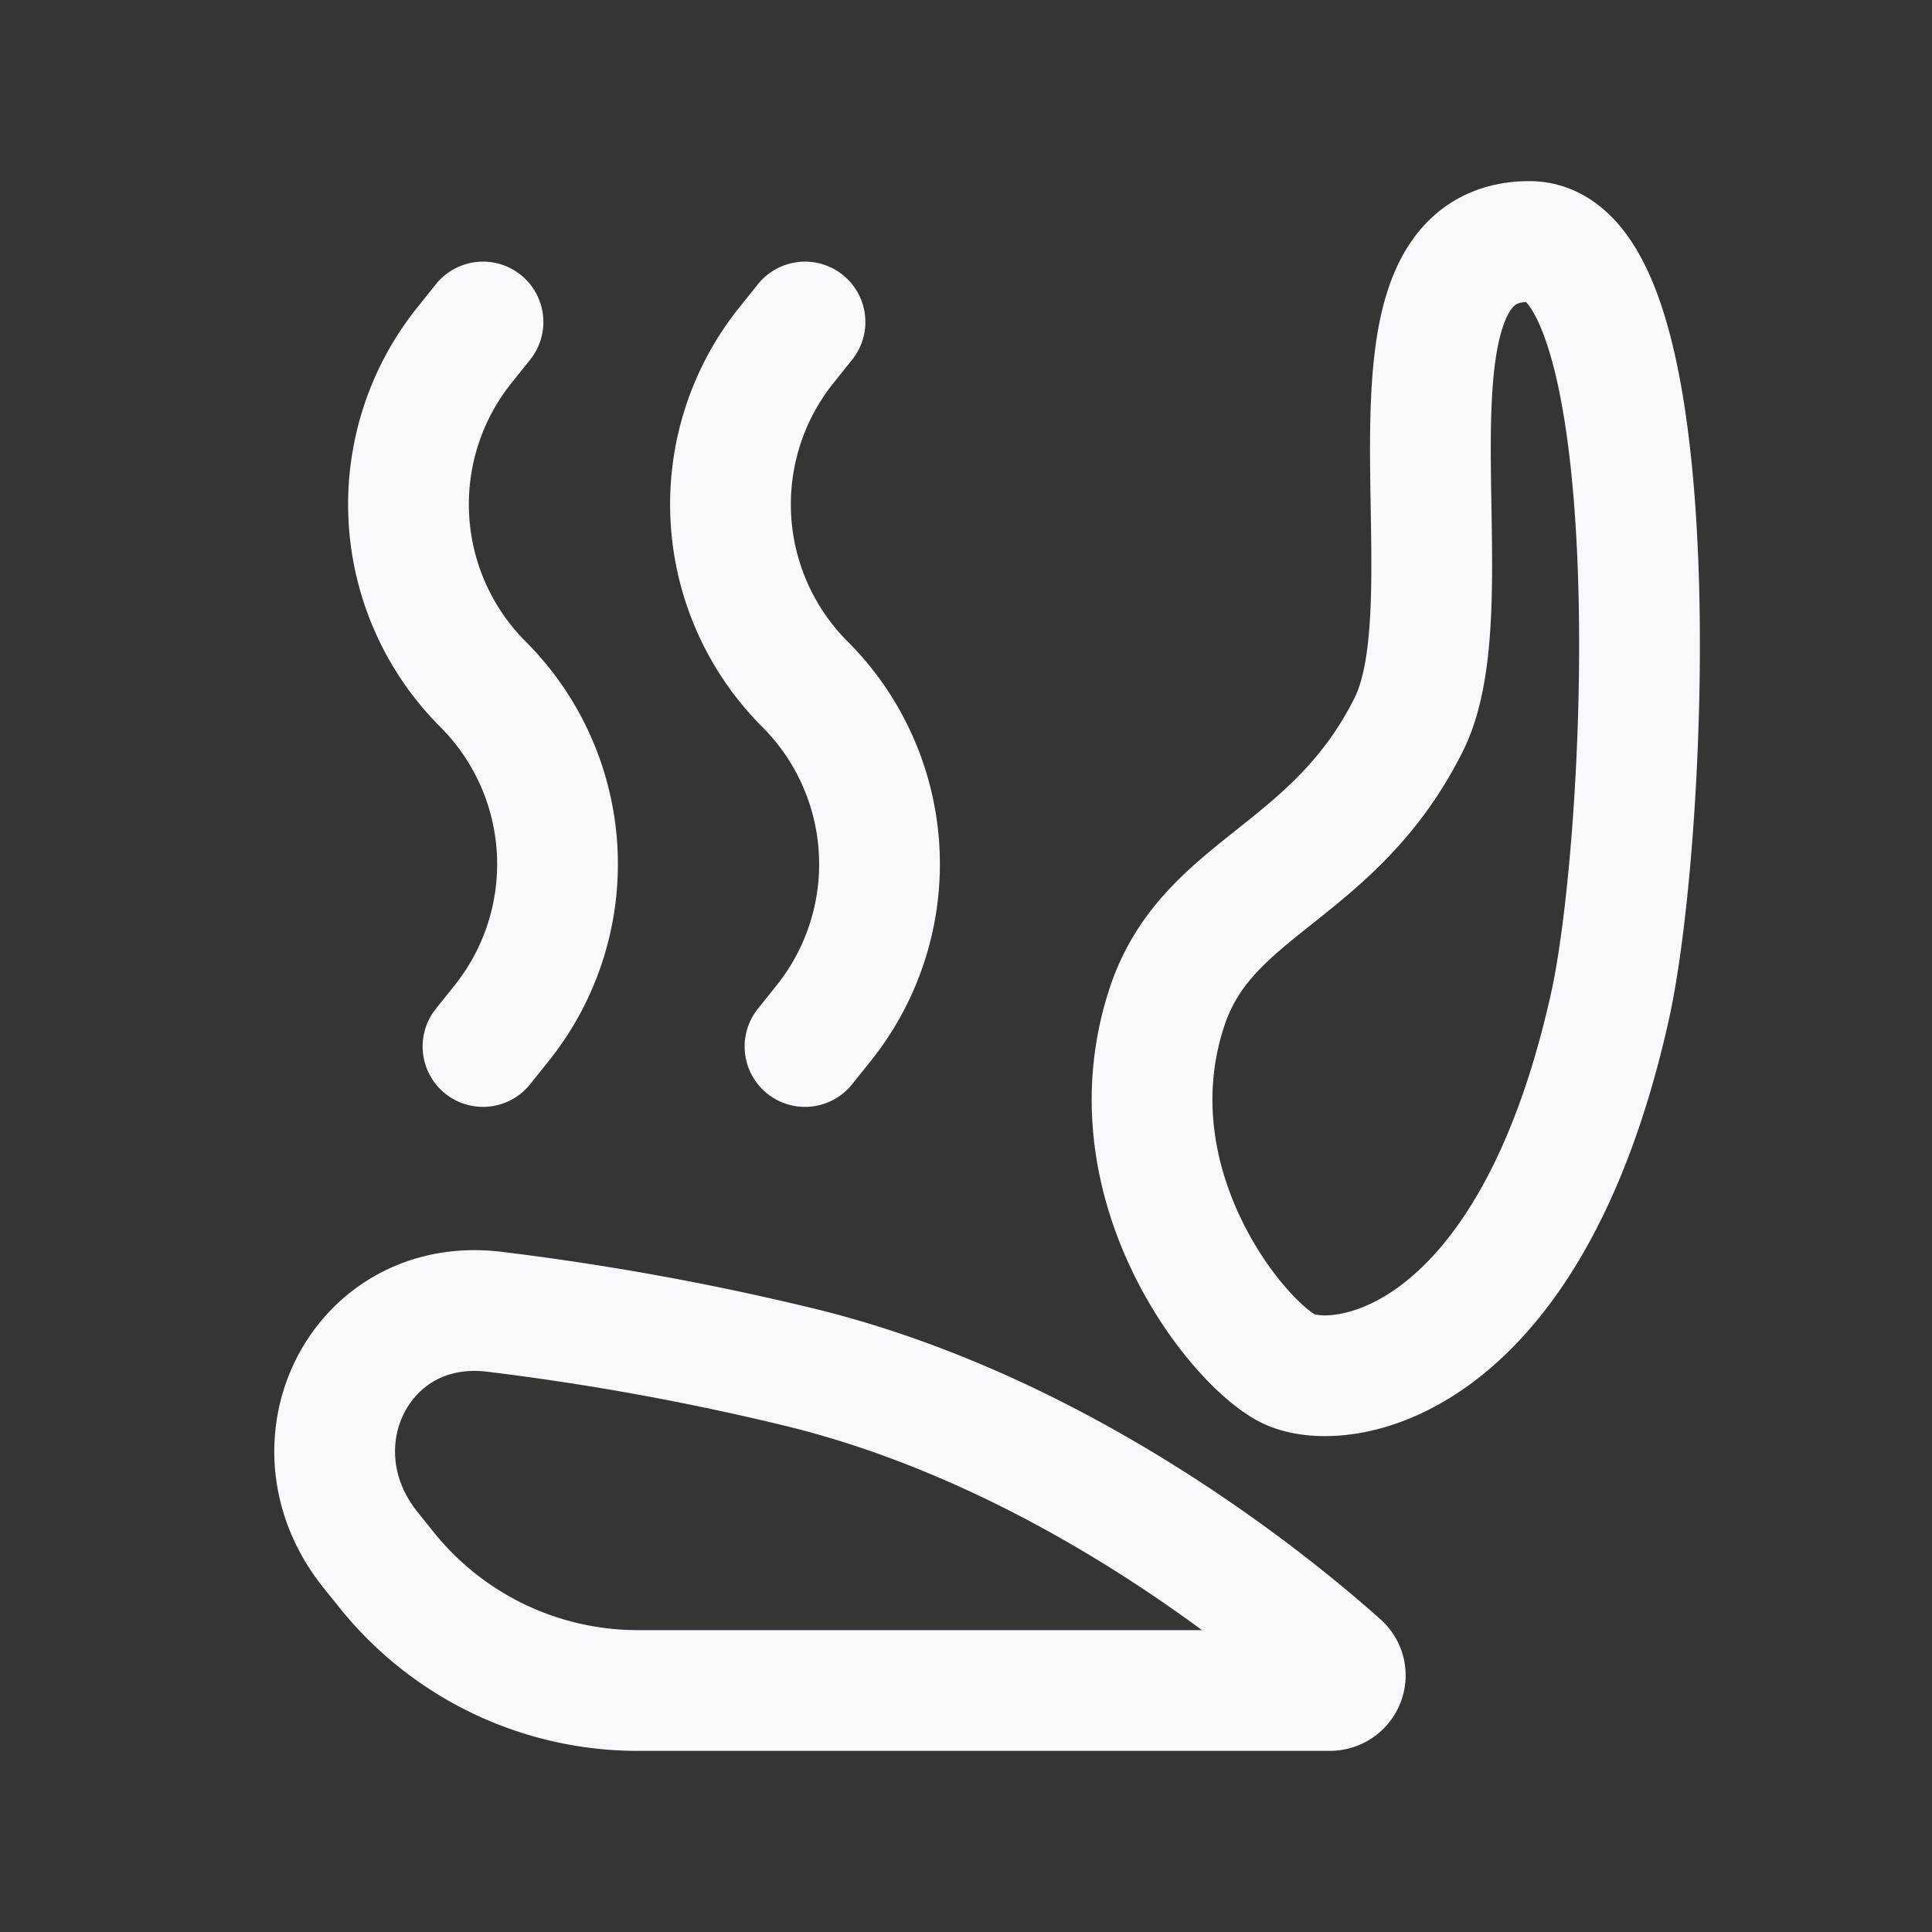 <svg xmlns="http://www.w3.org/2000/svg" width="24" height="24" fill="none"><rect width="100%" height="100%" fill="#333333" stroke="none"/><path fill="#fff" fill-opacity=".01" d="M24 0v24H0V0z"/><path stroke="#F7F9FC" stroke-linecap="round" stroke-linejoin="round" stroke-width="1.5" d="m6 4-.233.291A3.16 3.16 0 0 0 6 8.5v0a3.16 3.16 0 0 1 .233 4.209L6 13m4-9-.233.291A3.16 3.16 0 0 0 10 8.5v0a3.16 3.16 0 0 1 .233 4.209L10 13m-5.4 6.25.2.249A4 4 0 0 0 7.922 21h8.594c.178 0 .264-.209.131-.327-.903-.805-3.457-2.875-6.648-3.673a32.855 32.855 0 0 0-3.852-.704C4.484 16.088 3.552 17.94 4.6 19.25M20 12.5c-1 4.5-3.362 4.819-4 4.5-.637-.319-2.233-2.3-1.5-4.5.5-1.5 2.069-1.637 3-3.5.807-1.613-.587-6 1.5-6 1.781 0 1.474 7.366 1 9.5"/></svg>